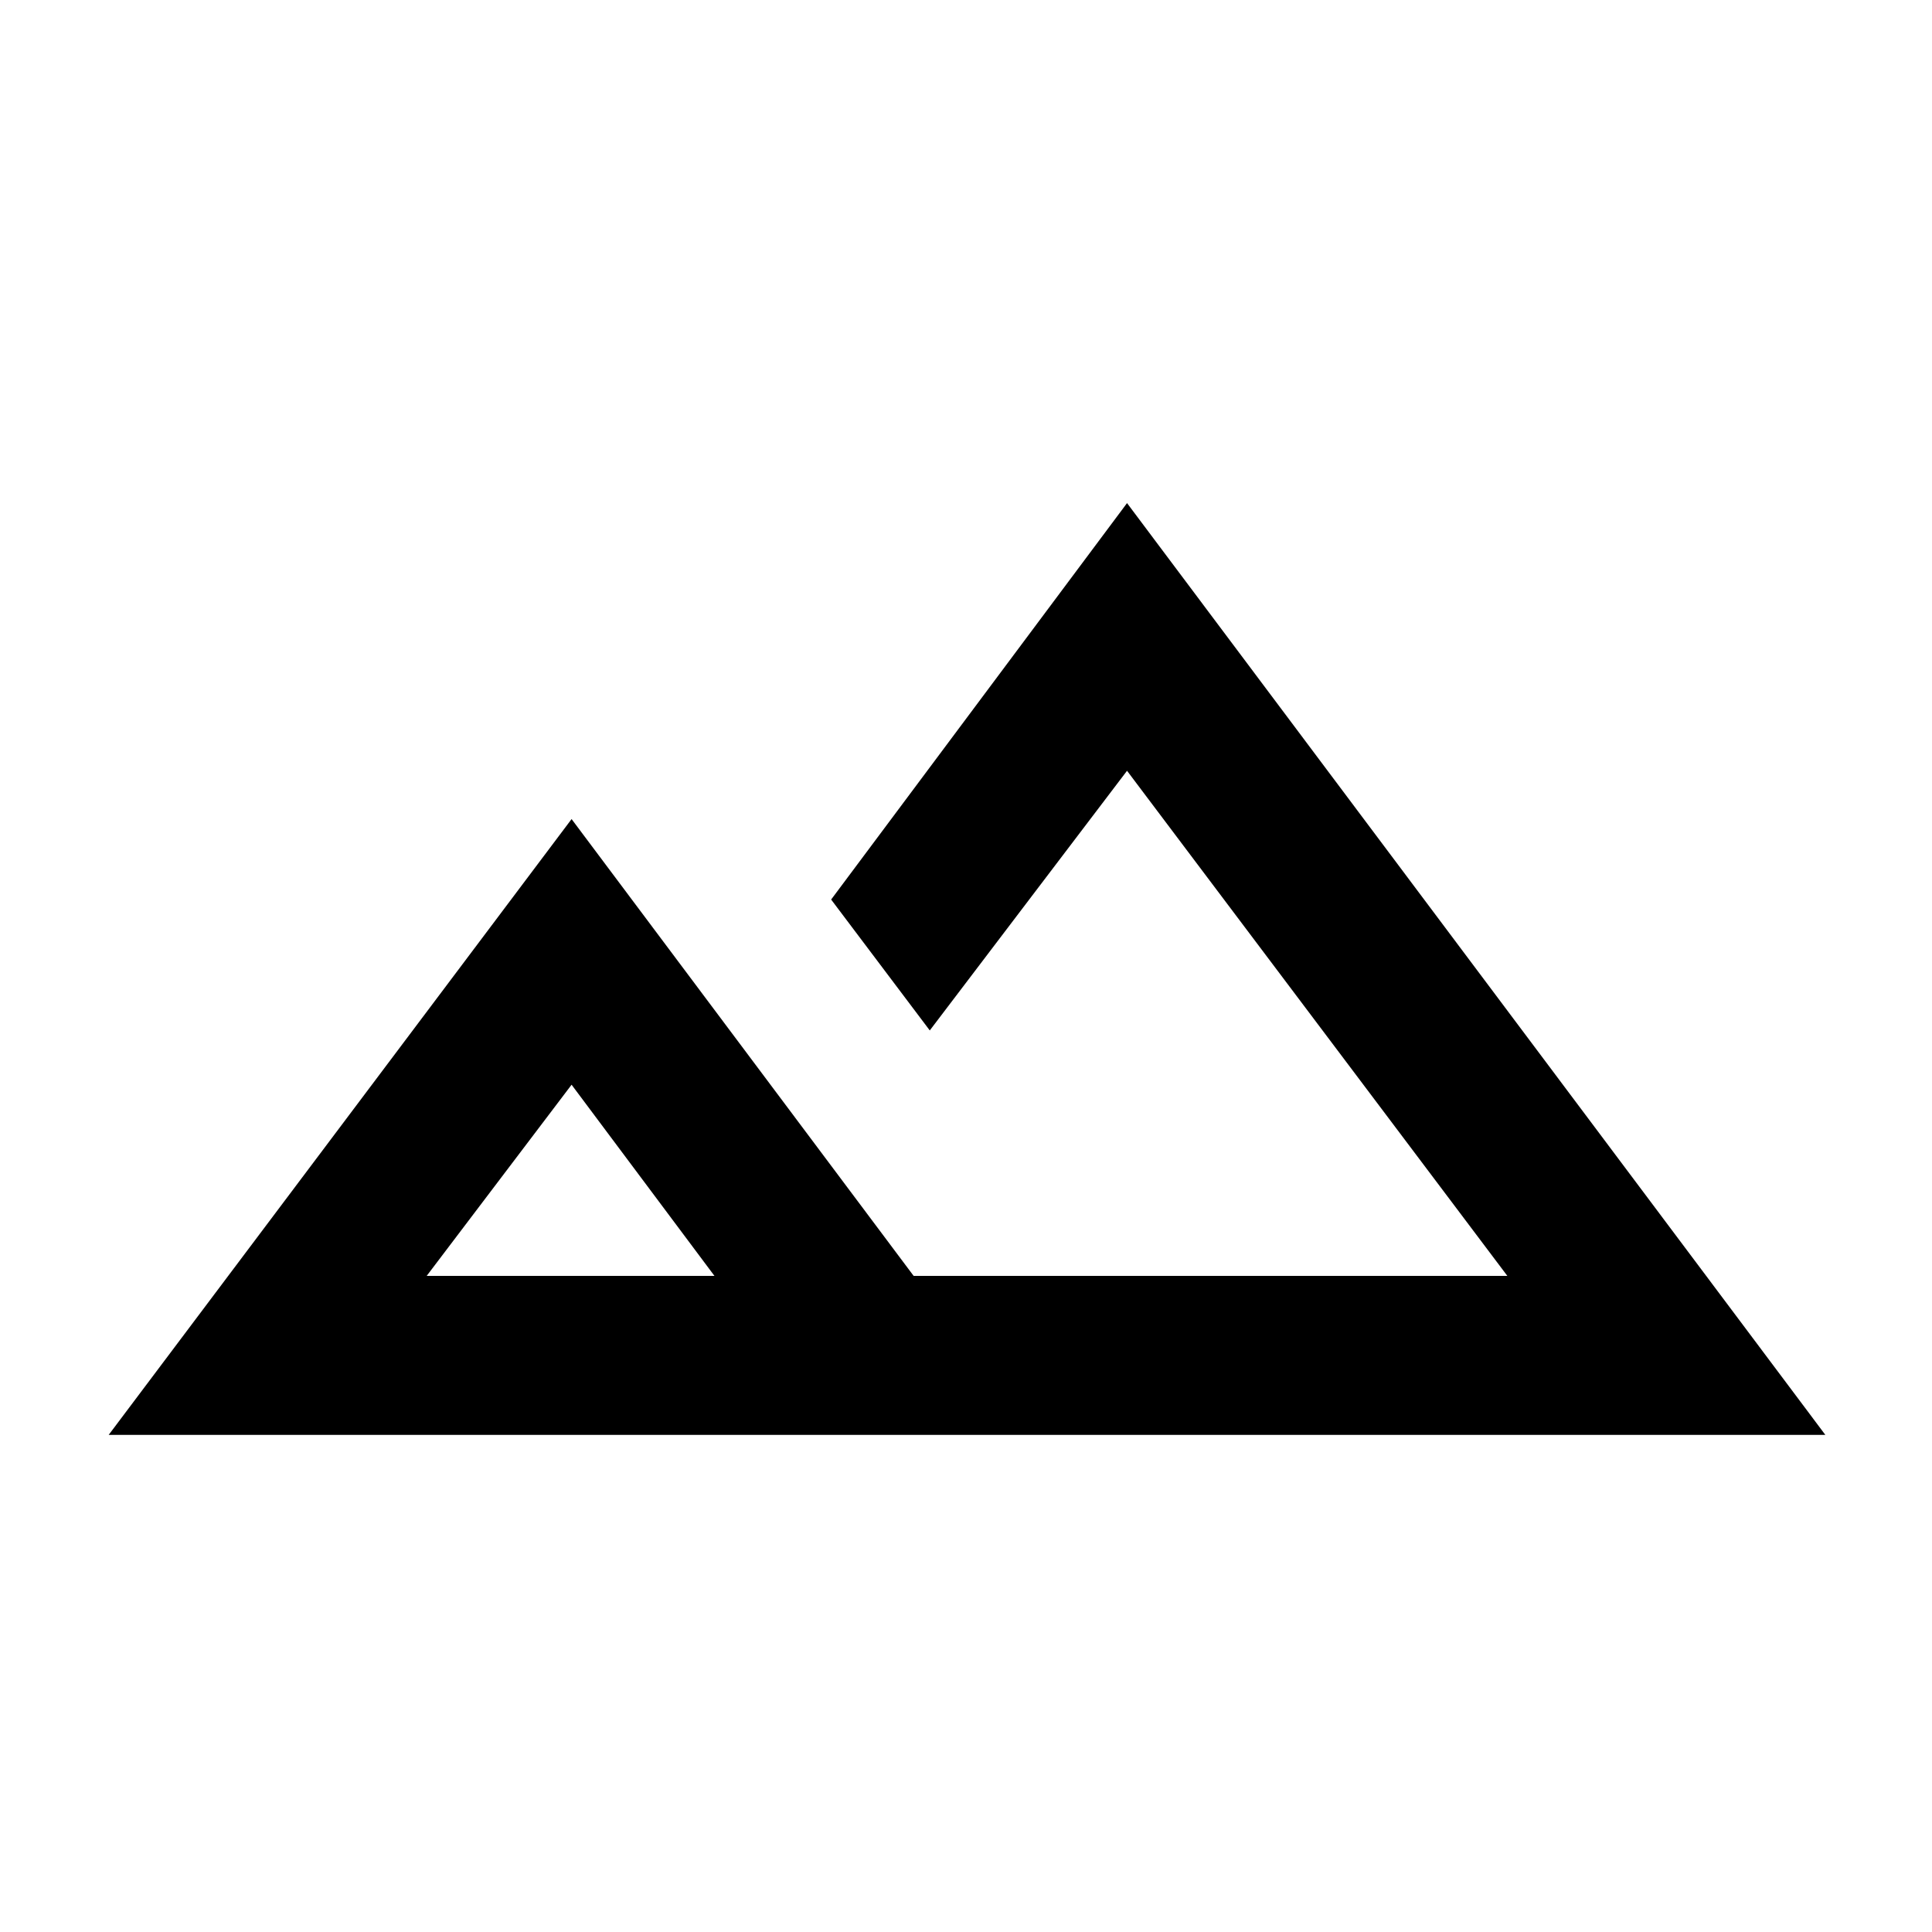 <svg xmlns="http://www.w3.org/2000/svg" height="20" width="20"><path d="m1.125 14.854 4.792-6.375 3.541 4.729h6.146l-3.937-5.229-2.042 2.688-1.021-1.355 3.063-4.104 7.229 9.646Zm10.417-1.646Zm-7.125 0h2.979l-1.479-1.979Zm0 0h2.979Z"/></svg>